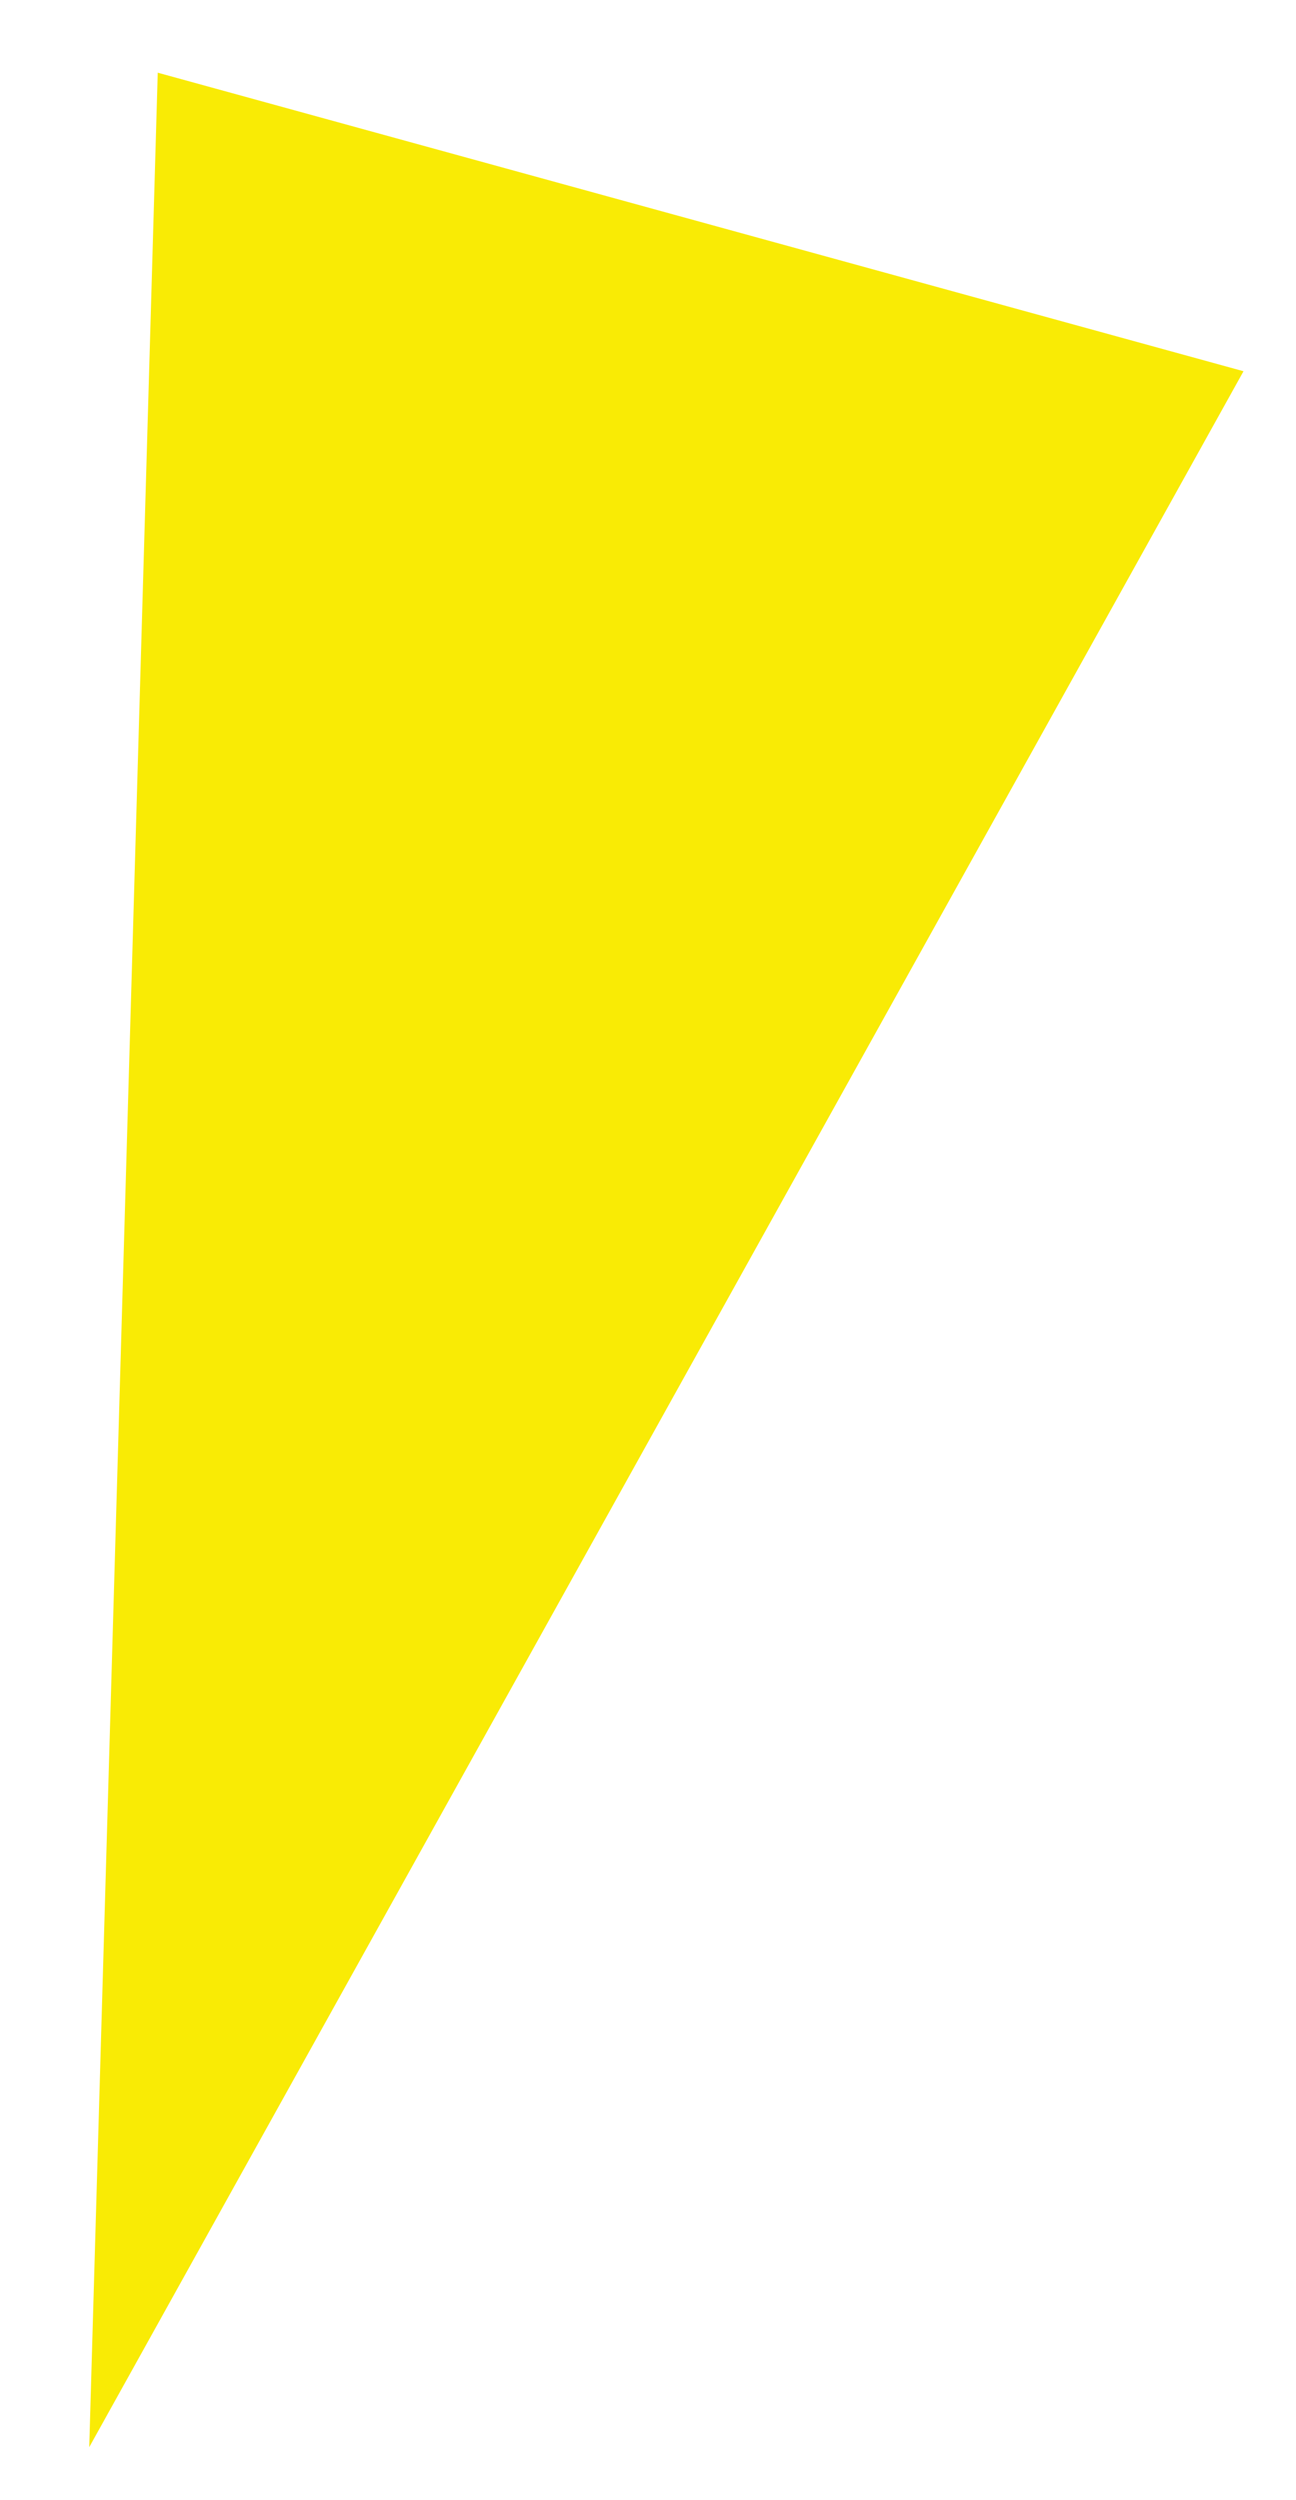 <?xml version="1.0" encoding="UTF-8" standalone="no"?><svg width='14' height='27' viewBox='0 0 14 27' fill='none' xmlns='http://www.w3.org/2000/svg'>
<path d='M0.964 26.427L1.704 0.785L13.433 4.009L0.964 26.427Z' fill='#F9EB05'/>
</svg>
